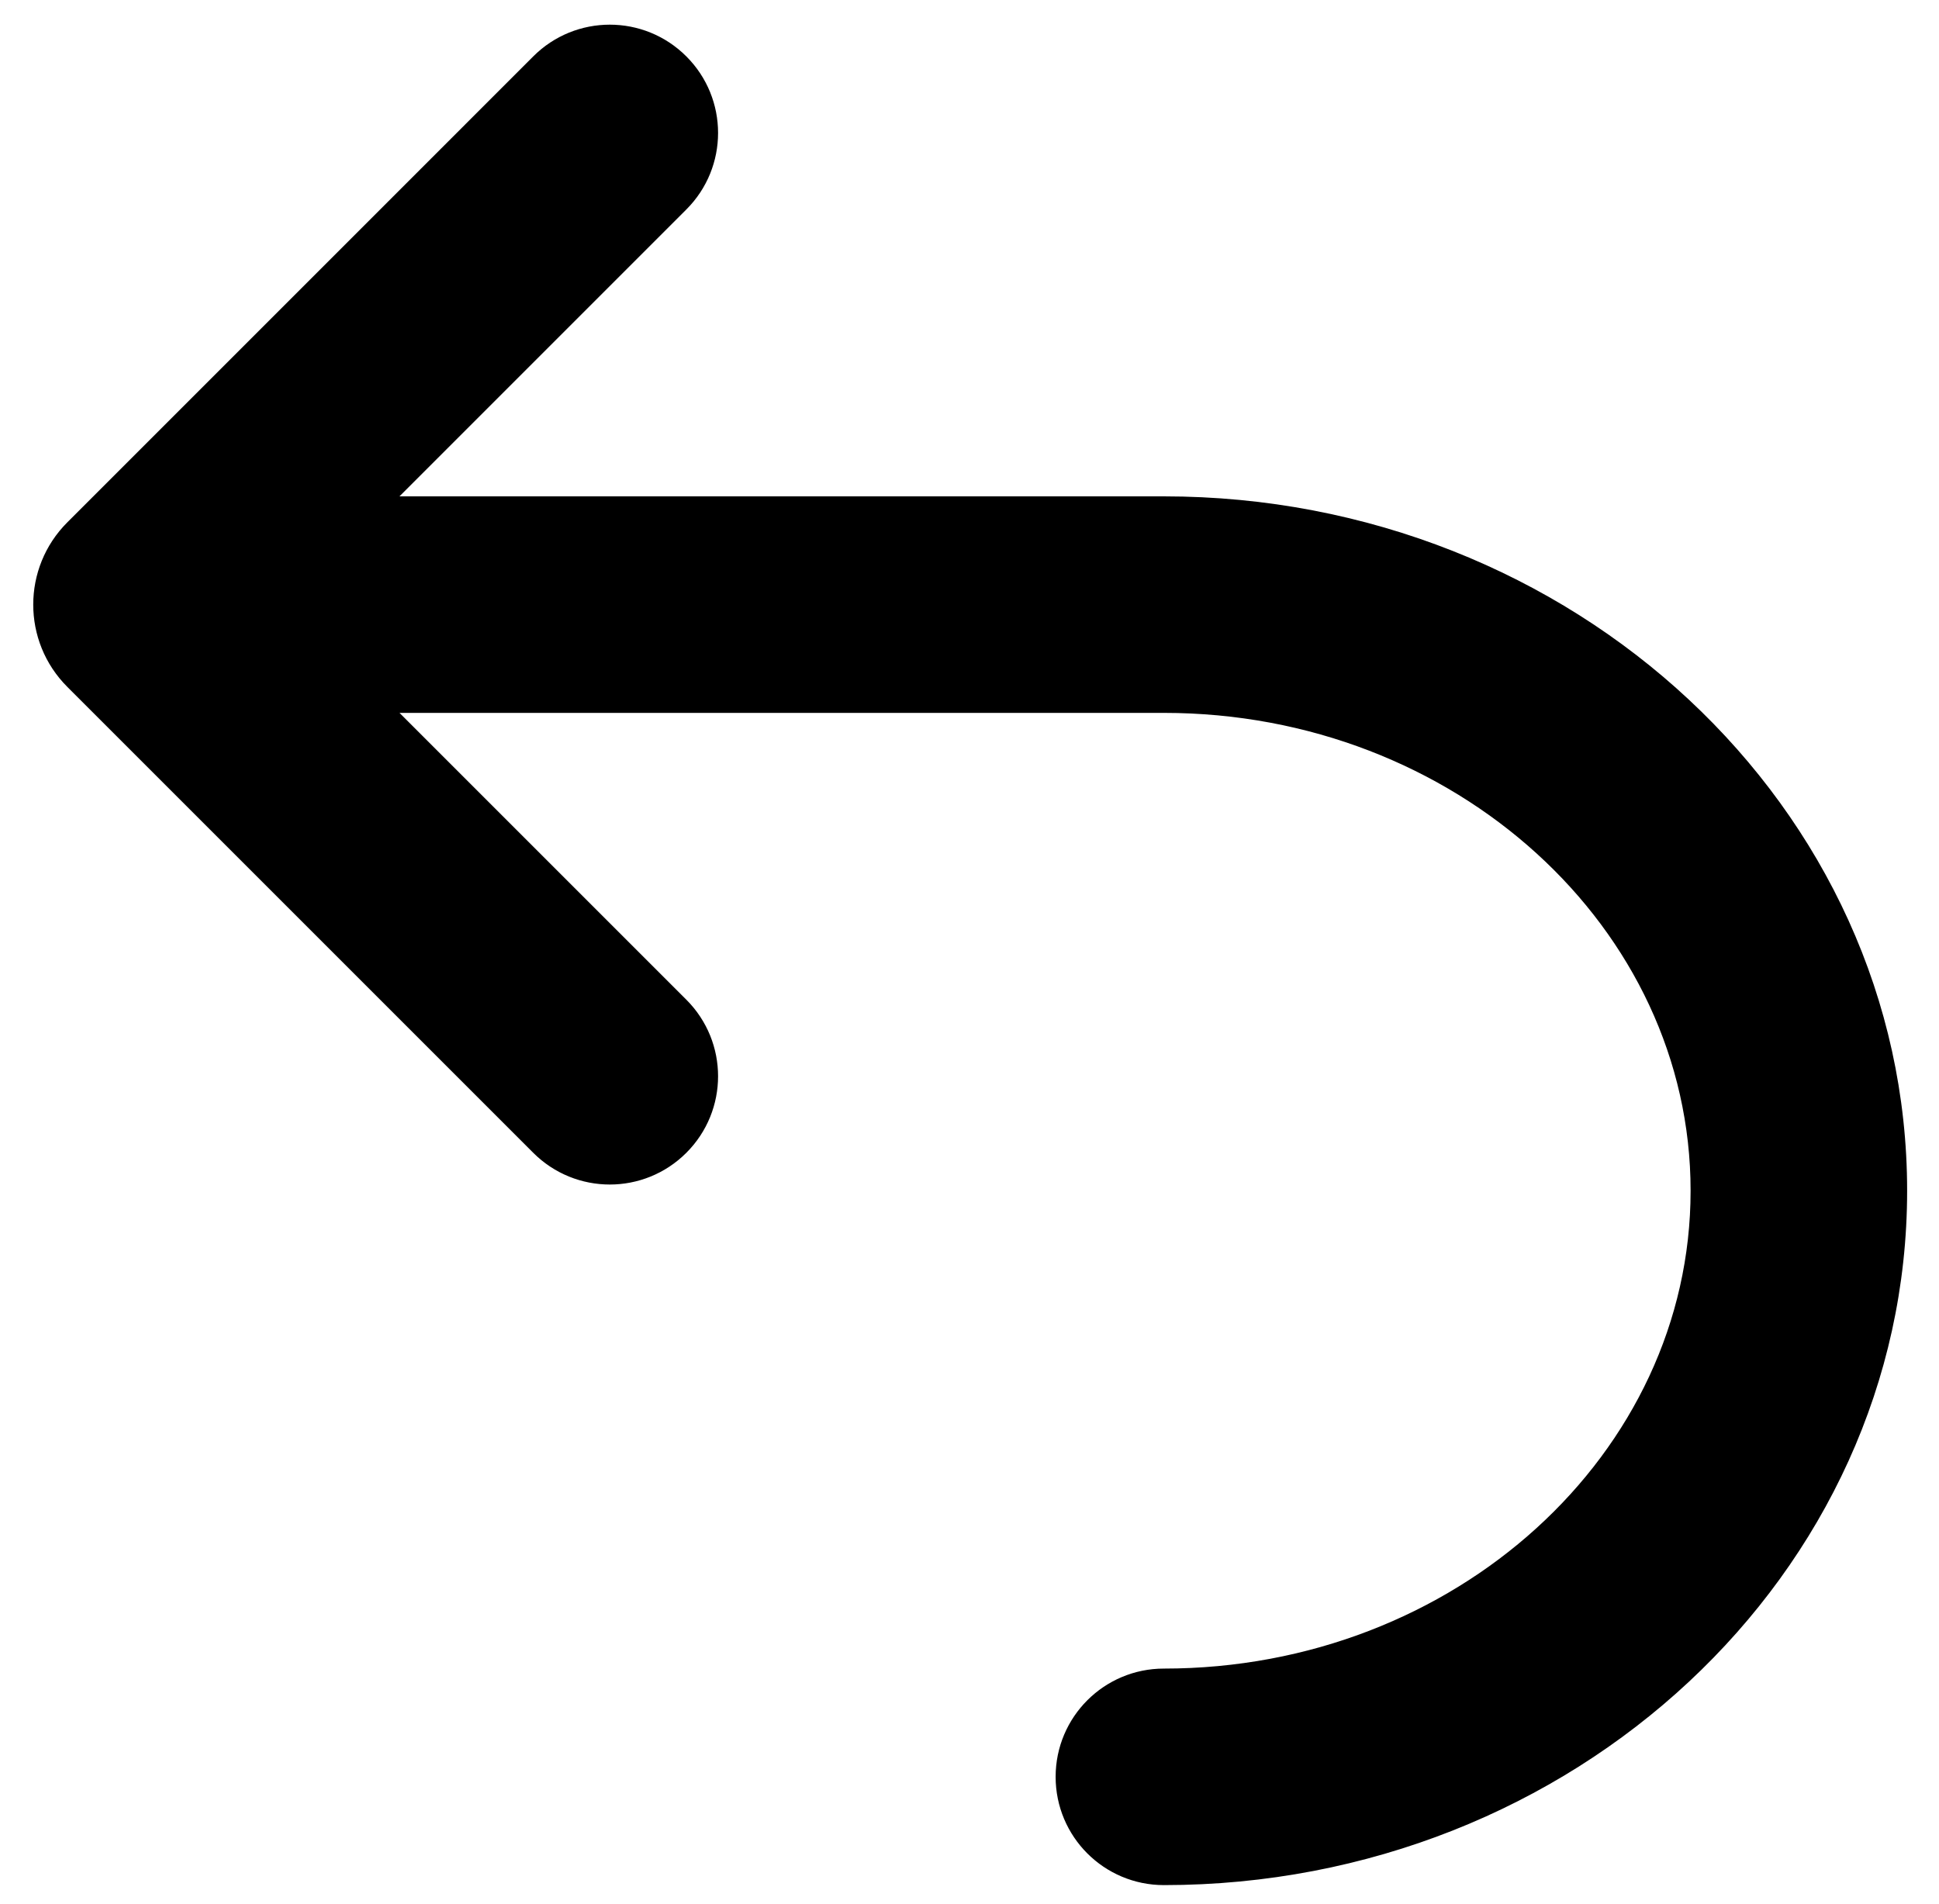 <svg width="55" height="54" viewBox="0 0 55 54" xmlns="http://www.w3.org/2000/svg">
	<path d="M15.338 1.812C16.42 0.729 18.174 0.729 19.256 1.812C20.339 2.894 20.339 4.648 19.256 5.73L10.607 14.38H33.014C44.474 14.38 53.796 23.081 53.796 33.777C53.796 44.471 44.474 53.174 33.014 53.174C31.483 53.174 30.243 51.935 30.243 50.403C30.243 48.871 31.483 47.632 33.014 47.632C41.417 47.632 48.254 41.416 48.254 33.777C48.254 26.138 41.417 19.922 33.014 19.922H10.608L19.256 28.57C20.339 29.653 20.339 31.406 19.256 32.489C18.715 33.03 18.006 33.301 17.297 33.301C16.588 33.301 15.879 33.03 15.338 32.489L2.121 19.272C0.95 18.101 0.95 16.201 2.121 15.03L15.338 1.812Z" stroke="currentColor" stroke-width="0.6" />
</svg>
